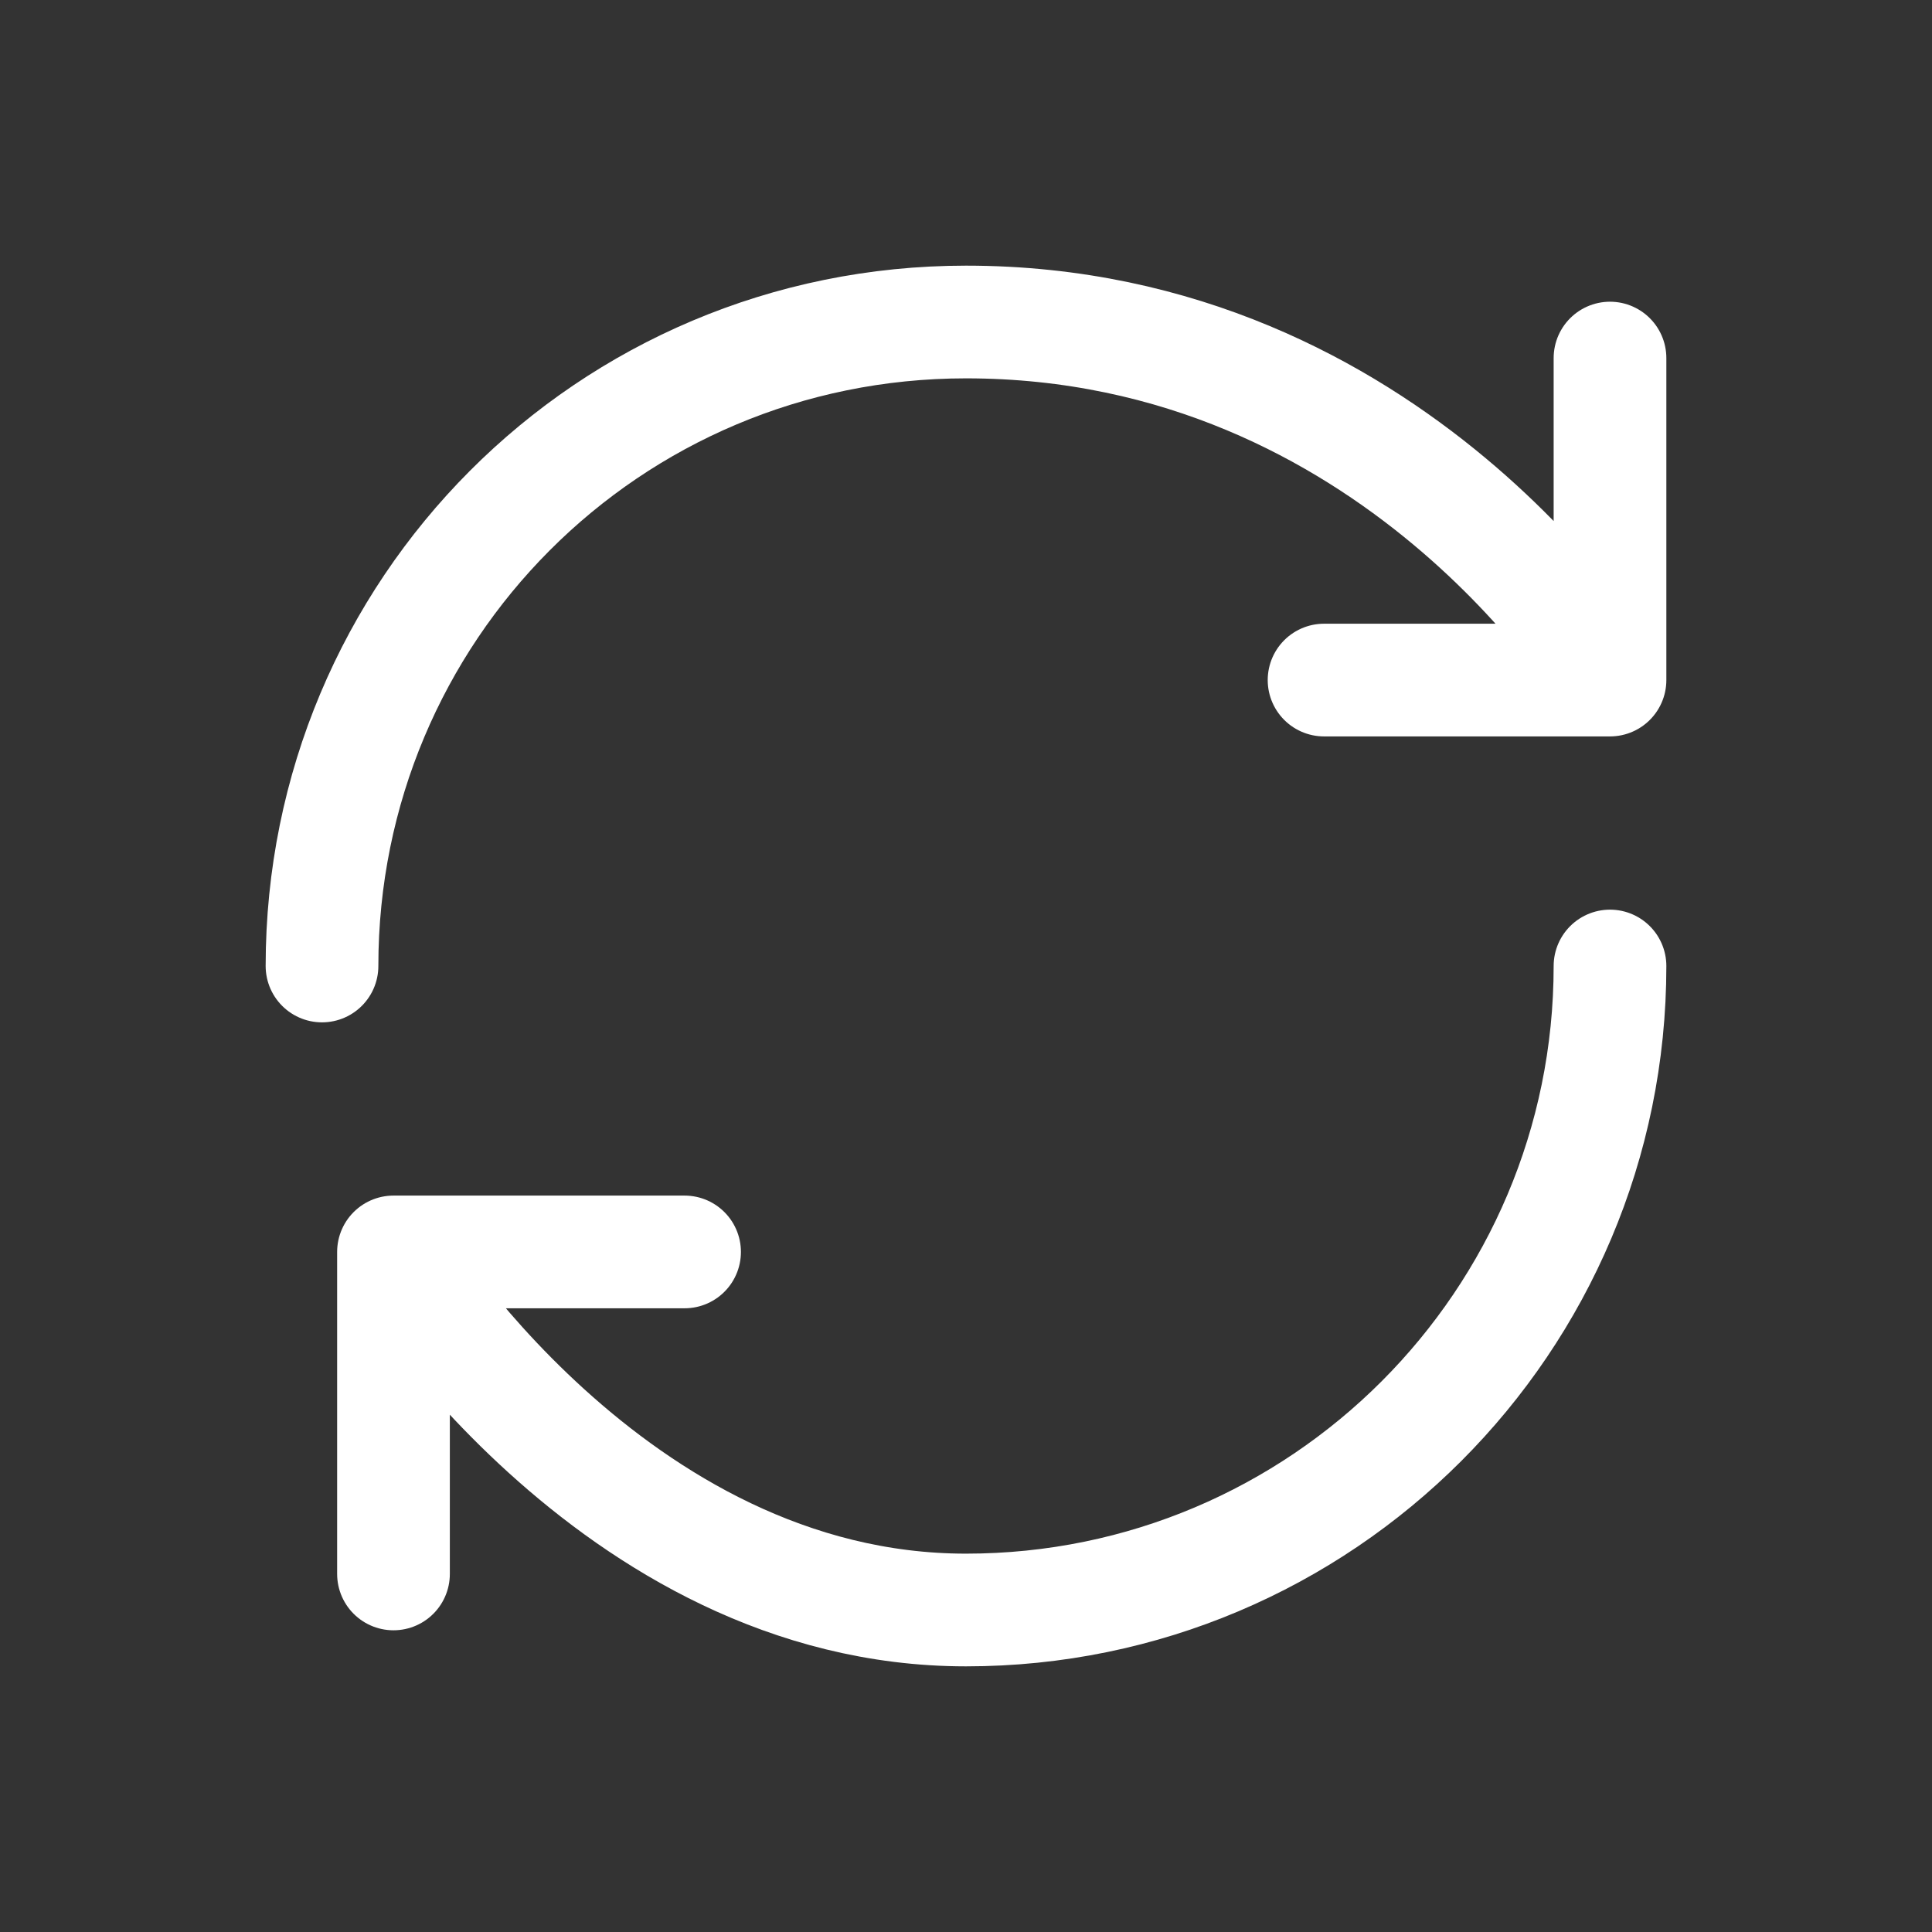 <svg width="24" height="24" viewBox="0 0 24 24" fill="none" xmlns="http://www.w3.org/2000/svg">
<rect x="0" y="0" width="24" height="24" fill="#333333" stroke="none"/>
<path d="M20 12C20 16.416 16.416 20 12 20C7.584 20 4.888 15.552 4.888 15.552M4.888 15.552H8.504M4.888 15.552V19.552M4 12C4 7.584 7.552 4 12 4C17.336 4 20 8.448 20 8.448M20 8.448V4.448M20 8.448H16.448" stroke="white" stroke-width="1.4" stroke-linecap="round" stroke-linejoin="round"/>
</svg>
